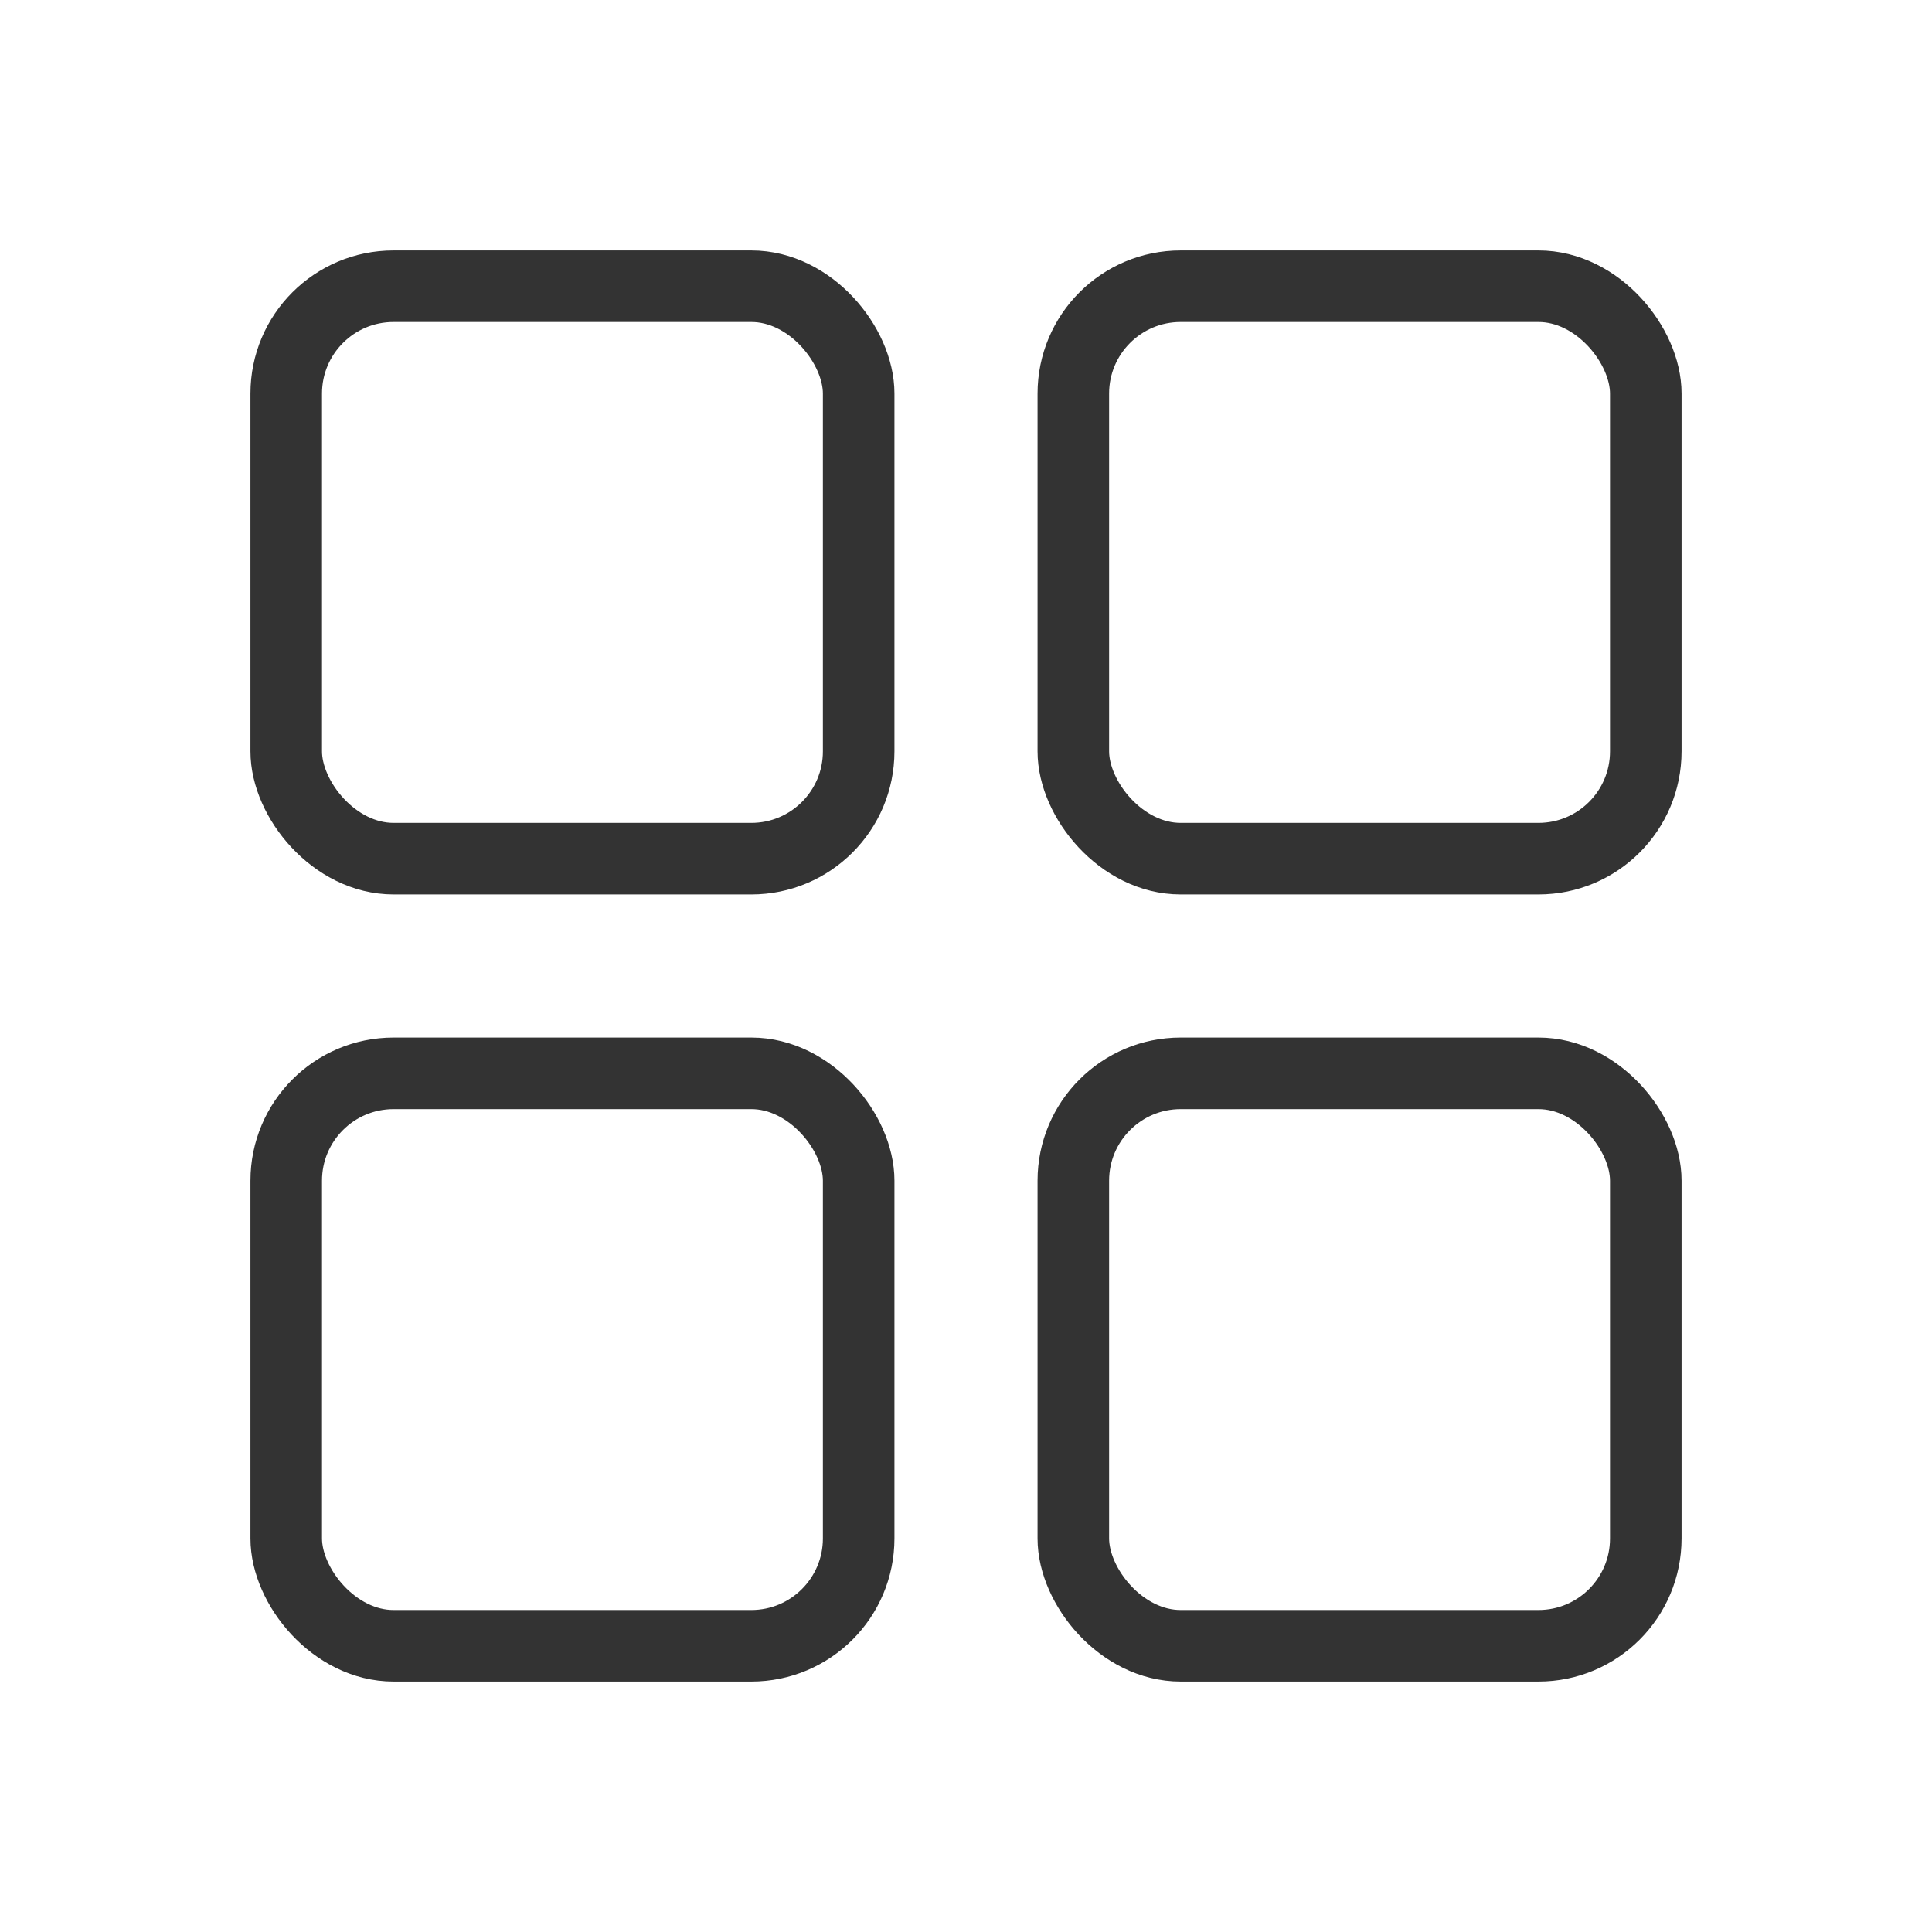 <svg xmlns="http://www.w3.org/2000/svg" width="54" height="54" viewBox="0 0 54 54"><g transform="translate(-735 -1516)"><rect width="54" height="54" transform="translate(735 1516)" fill="none"/><g transform="translate(-1 -2)"><g transform="translate(743 1525)" fill="none" stroke="#333" stroke-width="2"><rect width="18" height="18" rx="4" stroke="none"/><rect x="1" y="1" width="16" height="16" rx="3" fill="none"/></g><g transform="translate(743 1547)" fill="none" stroke="#333" stroke-width="2"><rect width="18" height="18" rx="4" stroke="none"/><rect x="1" y="1" width="16" height="16" rx="3" fill="none"/></g><g transform="translate(765 1525)" fill="none" stroke="#333" stroke-width="2"><rect width="18" height="18" rx="4" stroke="none"/><rect x="1" y="1" width="16" height="16" rx="3" fill="none"/></g><g transform="translate(765 1547)" fill="none" stroke="#333" stroke-width="2"><rect width="18" height="18" rx="4" stroke="none"/><rect x="1" y="1" width="16" height="16" rx="3" fill="none"/></g></g></g></svg>